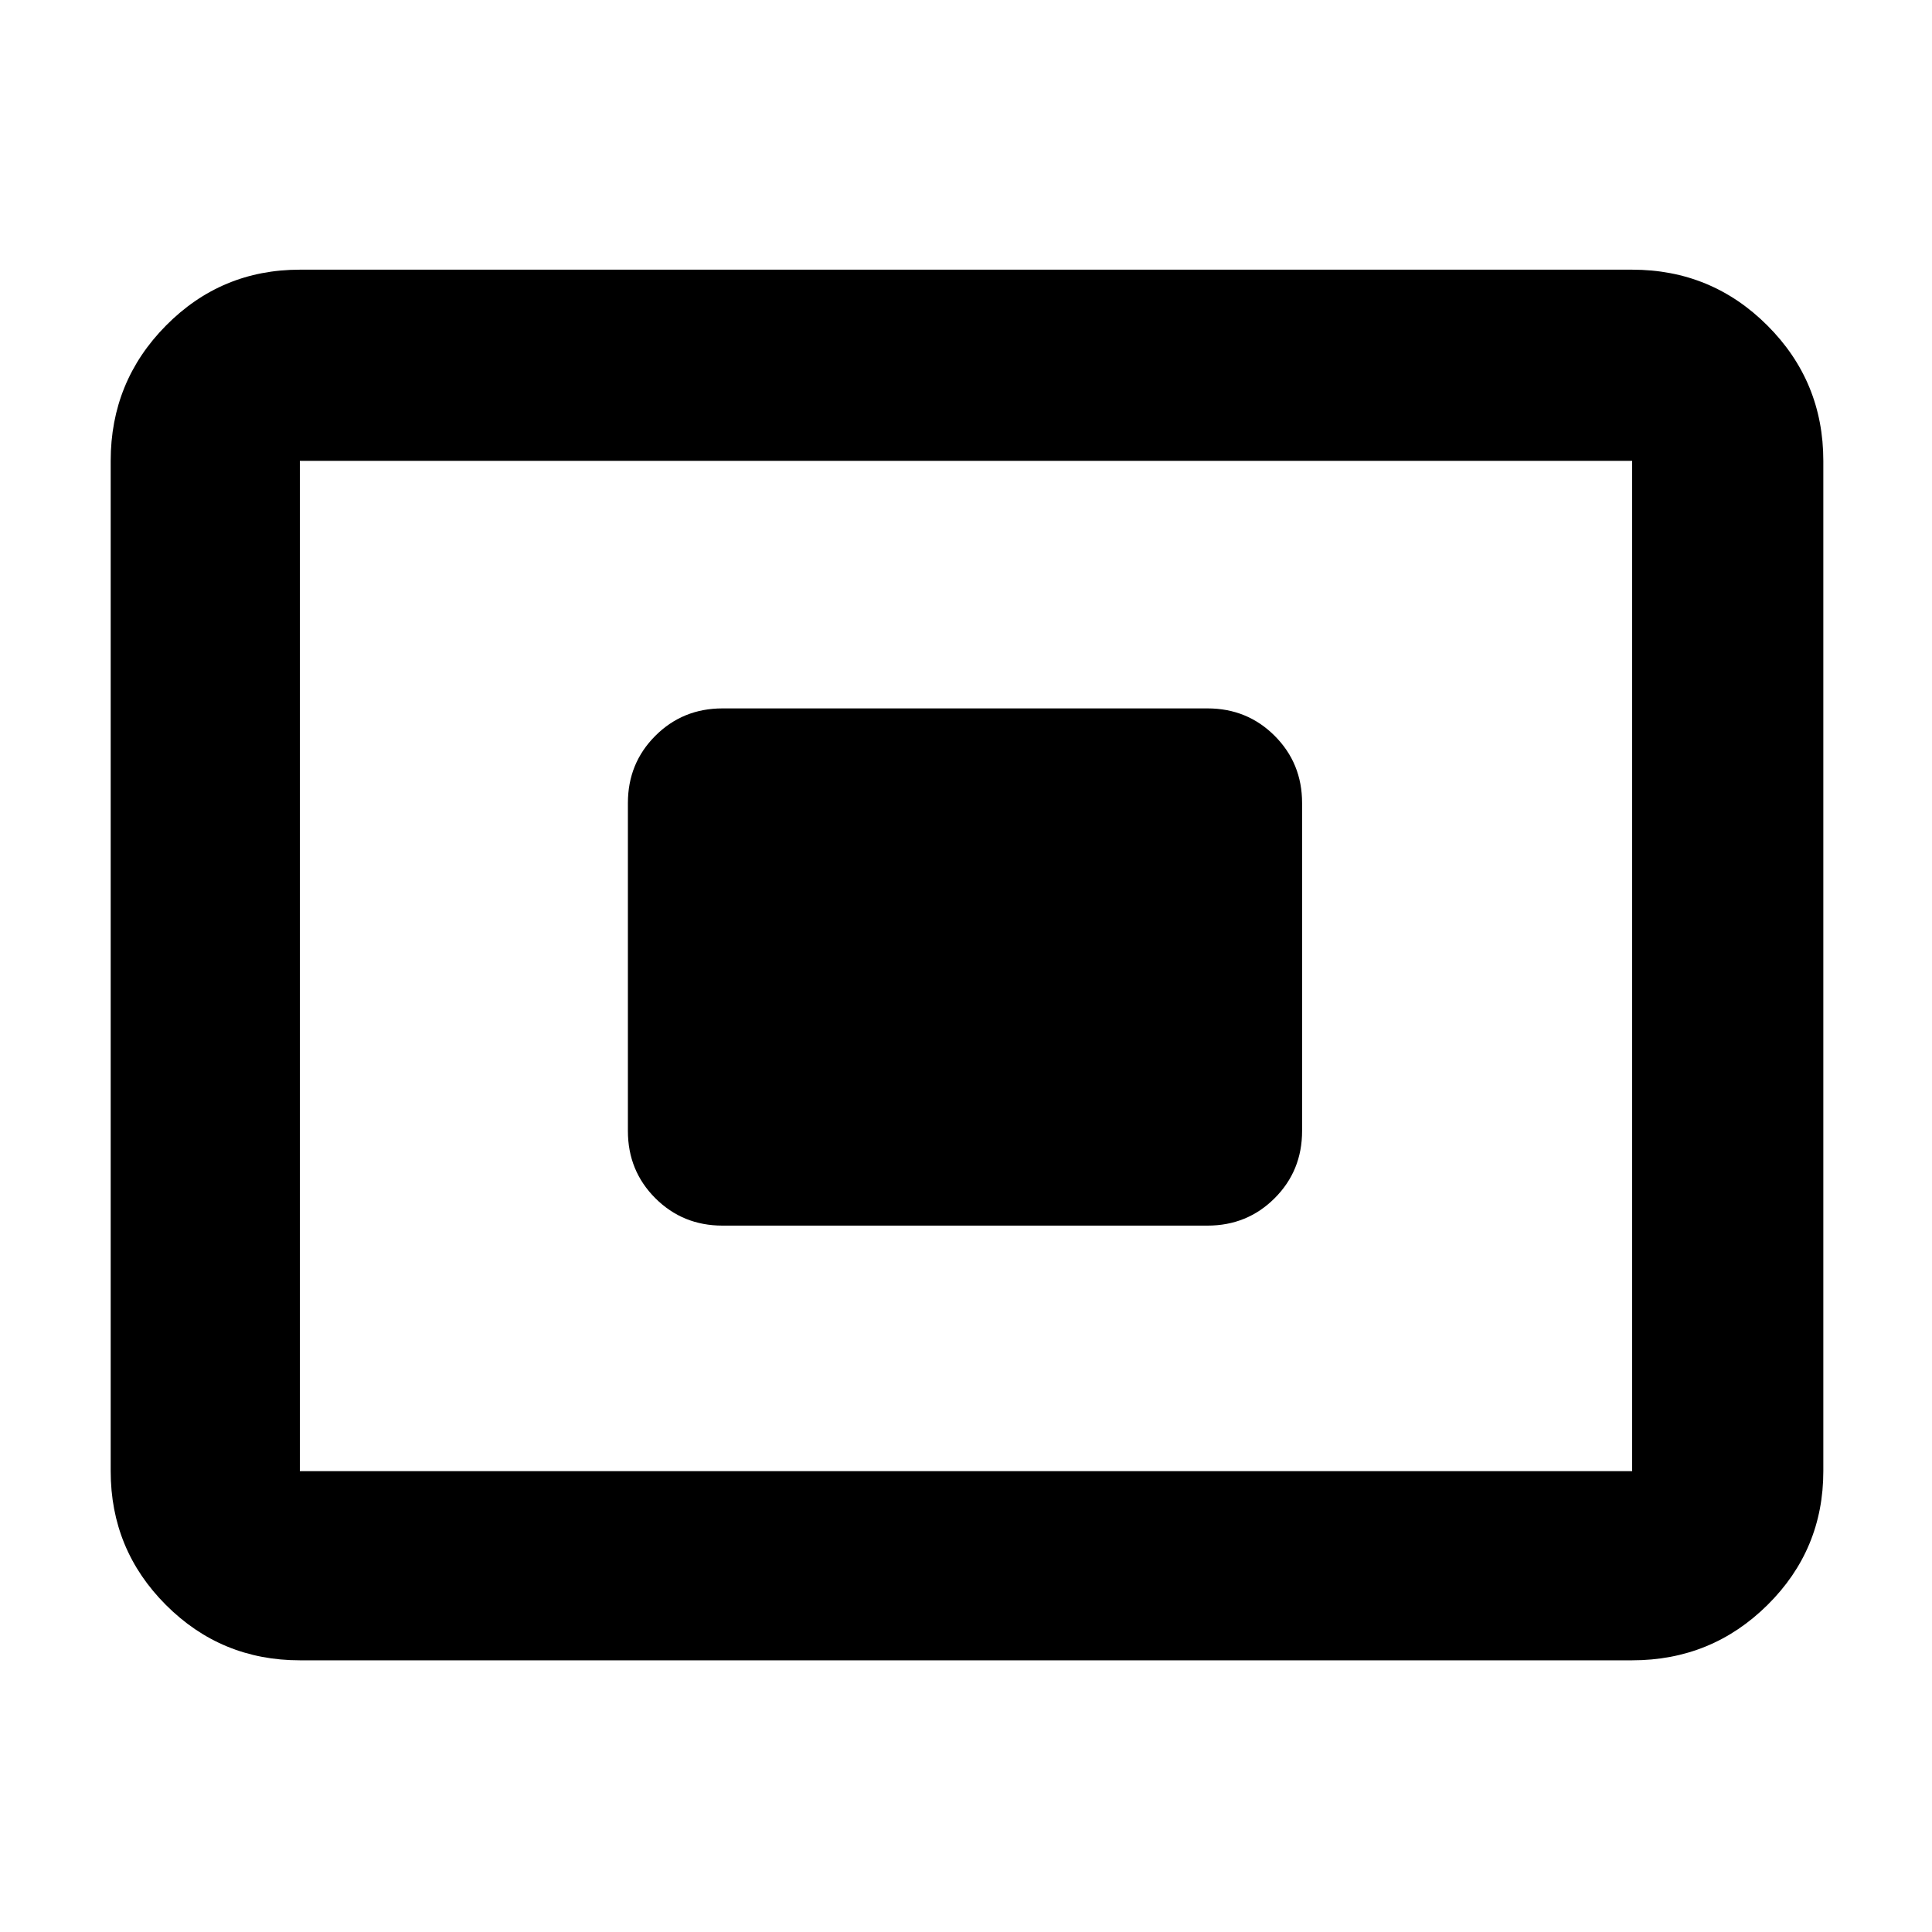 <svg xmlns="http://www.w3.org/2000/svg" height="48" viewBox="0 -960 960 960" width="48"><path d="M149-135q-39.05 0-66.525-27.475Q55-189.95 55-229v-502q0-39.463 27.475-67.231Q109.95-826 149-826h662q39.463 0 67.231 27.769Q906-770.463 906-731v502q0 39.05-27.769 66.525Q850.463-135 811-135H149Zm0-94h662v-502H149v502Zm210-122h241q19.75 0 33.375-13.625T647-398v-163q0-19.75-13.625-33.375T600-608H359q-19.75 0-33.375 13.625T312-561v163q0 19.75 13.625 33.375T359-351ZM149-229v-502 502Z"/></svg>